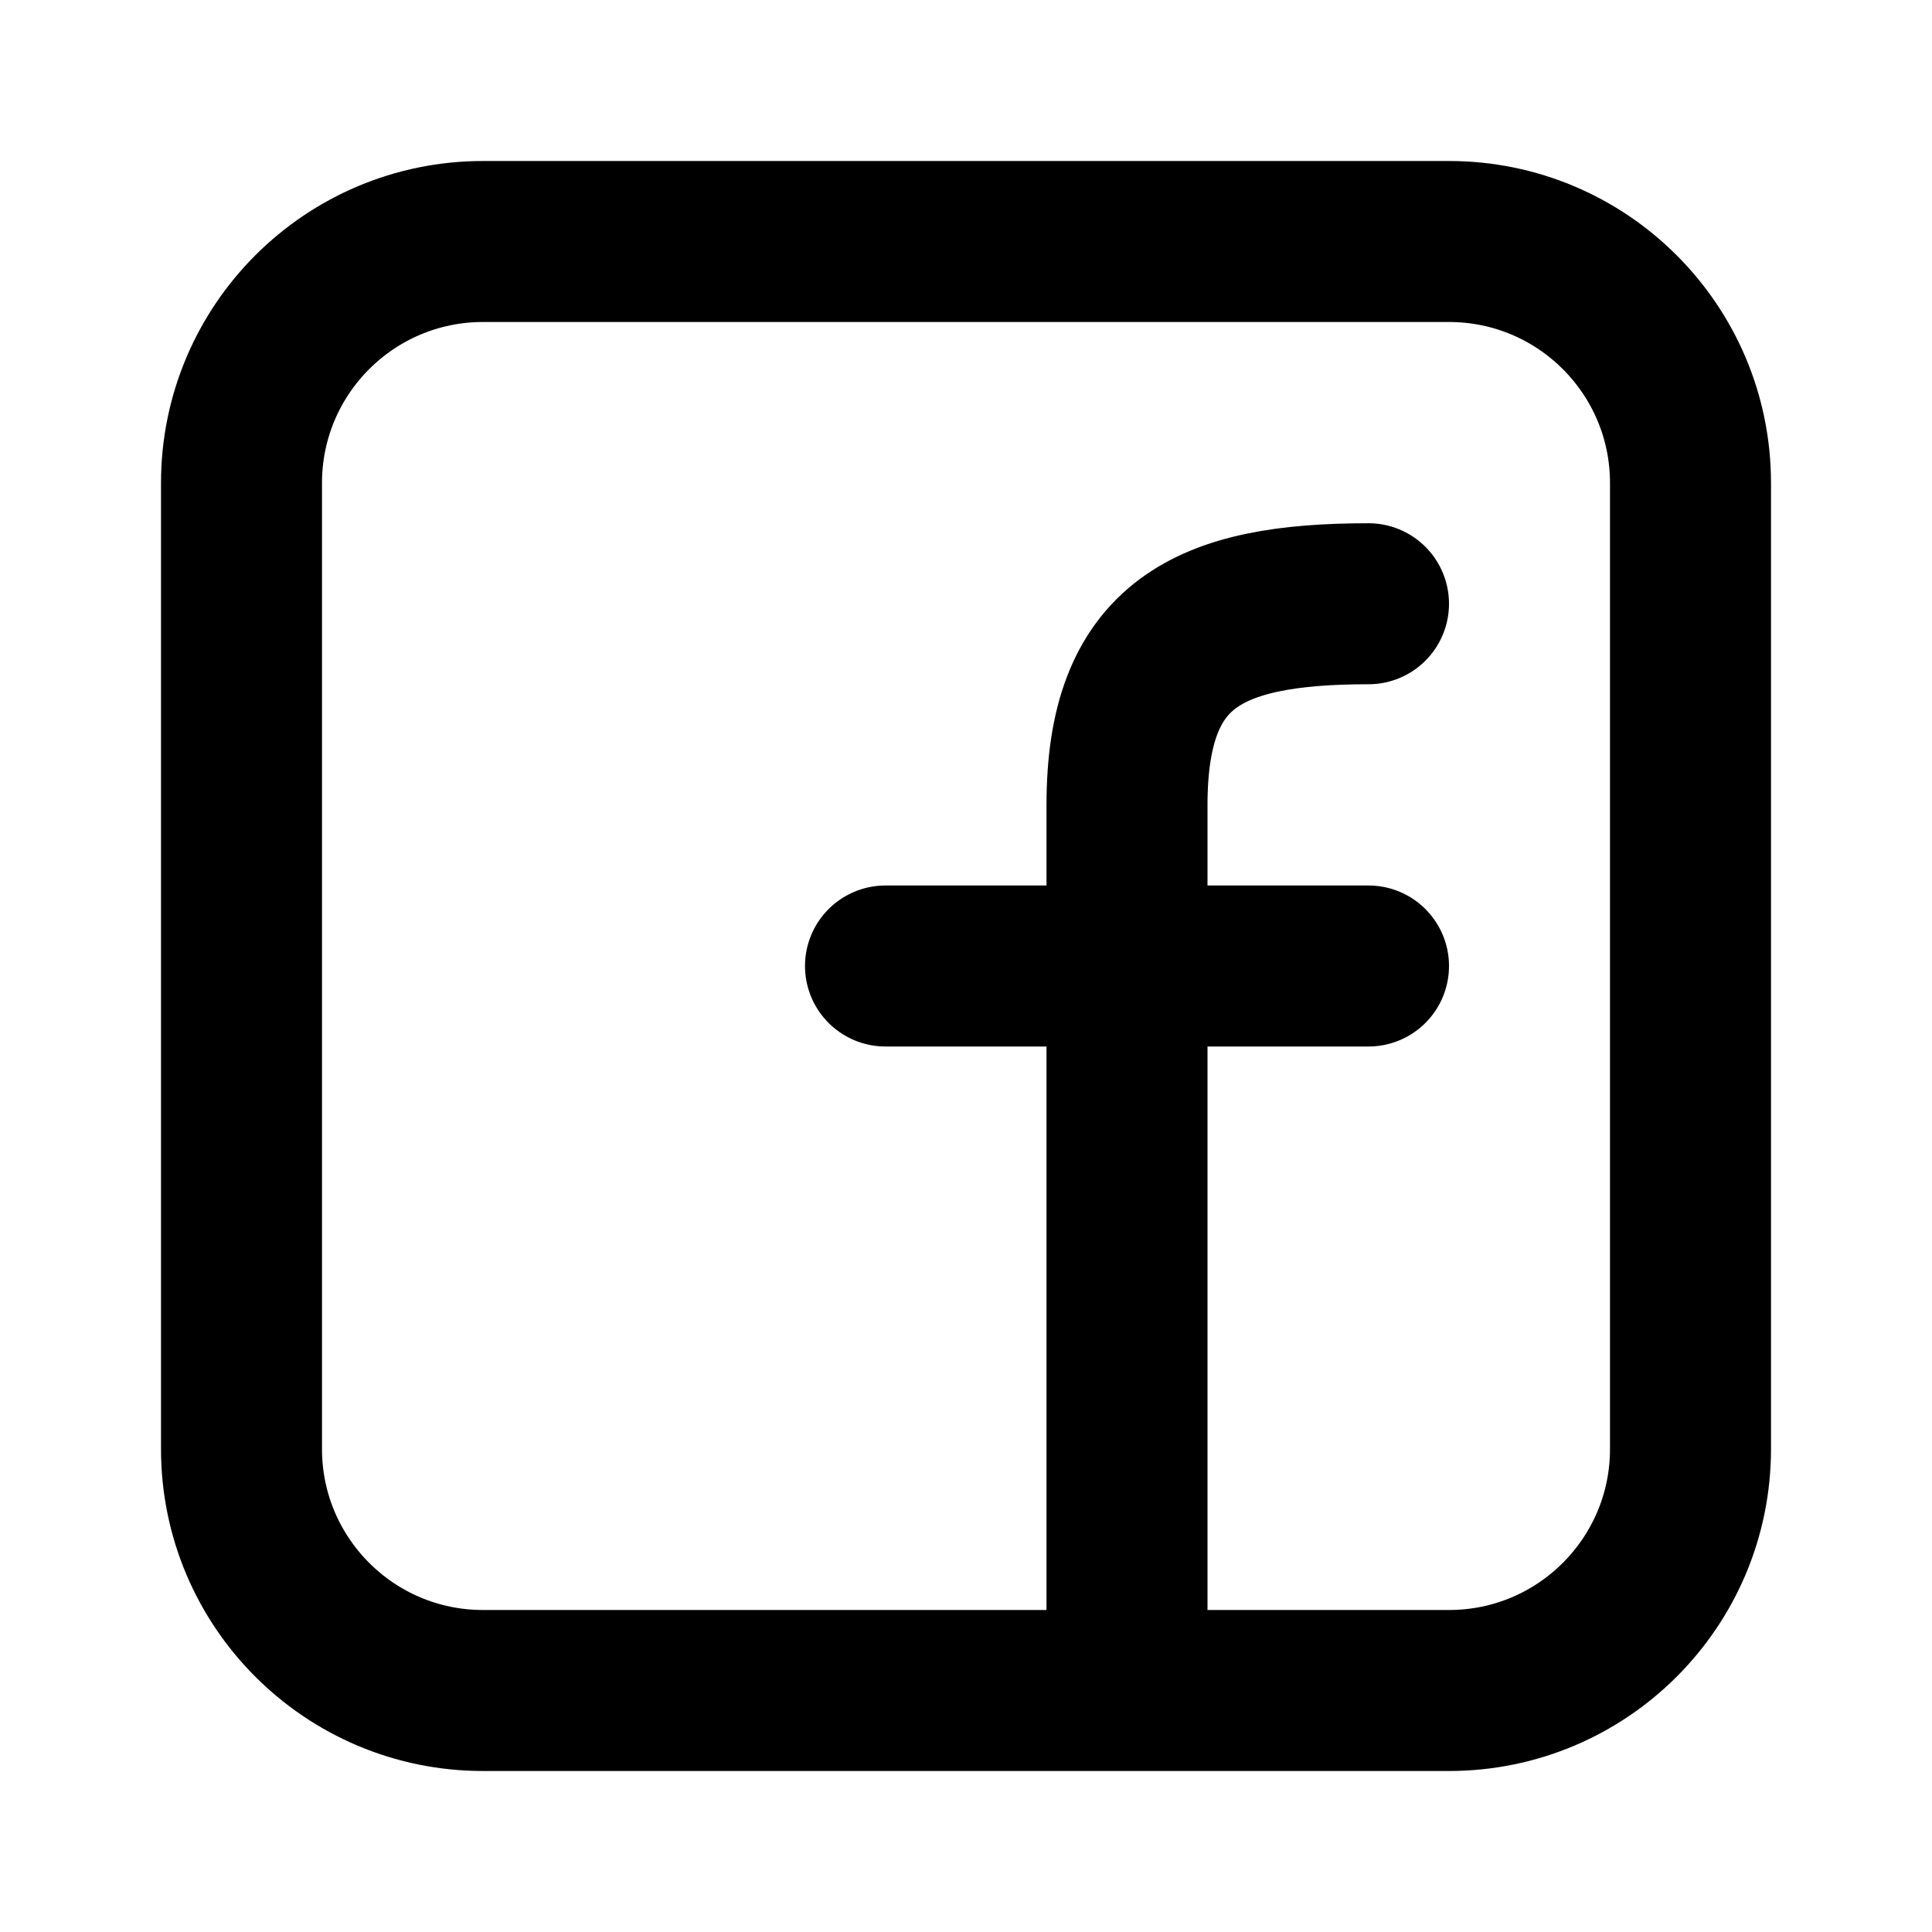 <svg width="24" height="24" viewBox="0 0 24 24" fill="none" xmlns="http://www.w3.org/2000/svg">
<path d="M17 12H14M14 12H11M14 12L14 10C14 8 15 7.5 17 7.5M14 12V21M6 21L18 21C19.657 21 21 19.657 21 18L21 6C21 4.343 19.657 3 18 3L6 3C4.343 3 3 4.343 3 6L3 18C3 19.657 4.343 21 6 21Z" stroke="black" stroke-width="2" stroke-linecap="round" stroke-linejoin="round"/>
</svg>
